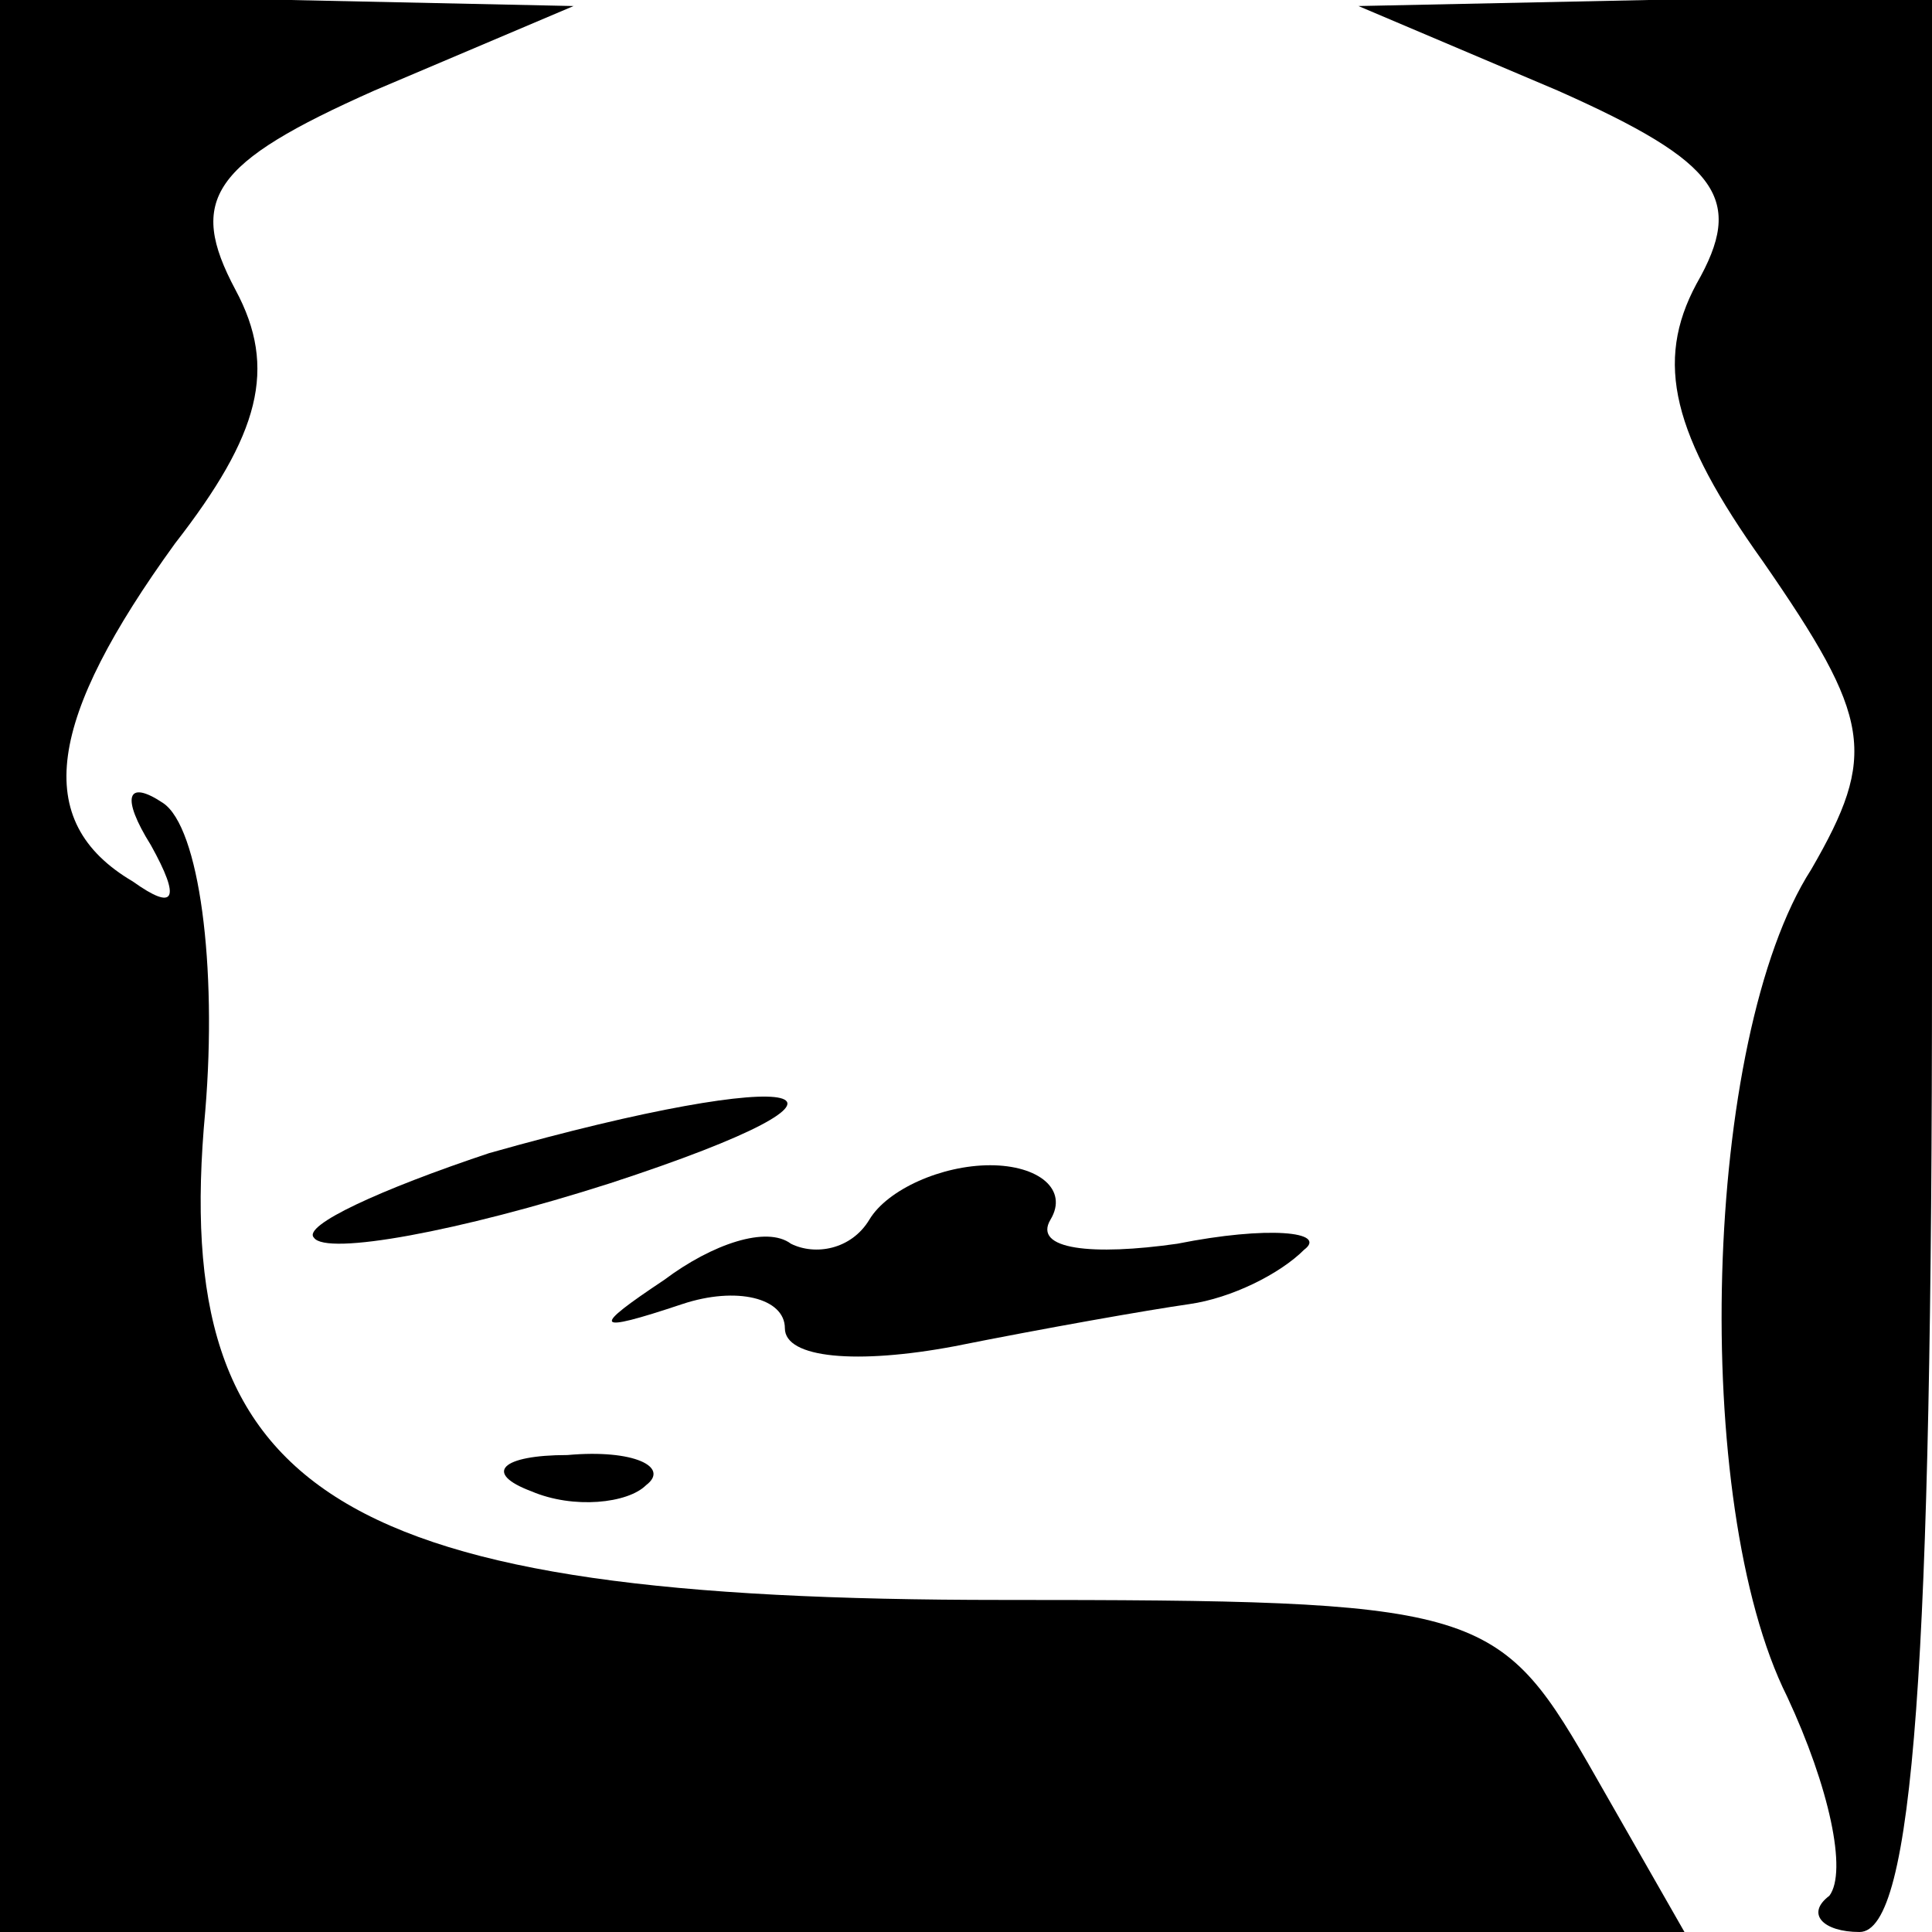<?xml version="1.0" standalone="no"?>
<!DOCTYPE svg PUBLIC "-//W3C//DTD SVG 20010904//EN"
 "http://www.w3.org/TR/2001/REC-SVG-20010904/DTD/svg10.dtd">
<svg version="1.0" xmlns="http://www.w3.org/2000/svg"
 width="32pt" height="32pt" viewBox="0 0 32 32"
 preserveAspectRatio="xMidYMid meet">
<g transform="translate(0,32) scale(0.1,-0.1)"
fill="#000000" stroke="none">
<path fill="#000000" stroke="none" d="M0 160 l0 -160 140 0 139 0 -16 28
c-15 26 -19 27 -97 27 -110 0 -138 17 -132 81 2 24 -1 47 -7 51 -6 4 -7 1 -2
-7 5 -9 4 -11 -3 -6 -17 10 -14 27 7 56 14 18 17 29 10 42 -8 15 -4 21 23 33
l33 14 -47 1 -48 0 0 -160z"/>
<path fill="#000000" stroke="none" d="M258 305 c27 -12 31 -18 23 -32 -7 -13
-4 -25 11 -46 18 -26 19 -32 8 -51 -18 -28 -20 -105 -4 -137 7 -15 10 -29 7
-33 -4 -3 -1 -6 5 -6 9 0 12 45 12 160 l0 160 -47 0 -48 -1 33 -14z"/>
<path fill="#000000" stroke="none" d="M81 129 c-18 -6 -31 -12 -29 -14 2 -3
24 1 49 9 49 16 33 20 -20 5z"/>
<path fill="#000000" stroke="none" d="M144 118 c-3 -5 -9 -6 -13 -4 -4 3 -13
0 -21 -6 -12 -8 -12 -9 3 -4 9 3 17 1 17 -4 0 -5 12 -6 28 -3 15 3 32 6 39 7
7 1 15 5 19 9 4 3 -6 4 -21 1 -14 -2 -24 -1 -21 4 3 5 -2 9 -10 9 -8 0 -17 -4
-20 -9z"/>
<path fill="#000000" stroke="none" d="M88 73 c7 -3 16 -2 19 1 4 3 -2 6 -13
5 -11 0 -14 -3 -6 -6z"/>
</g>
</svg>
